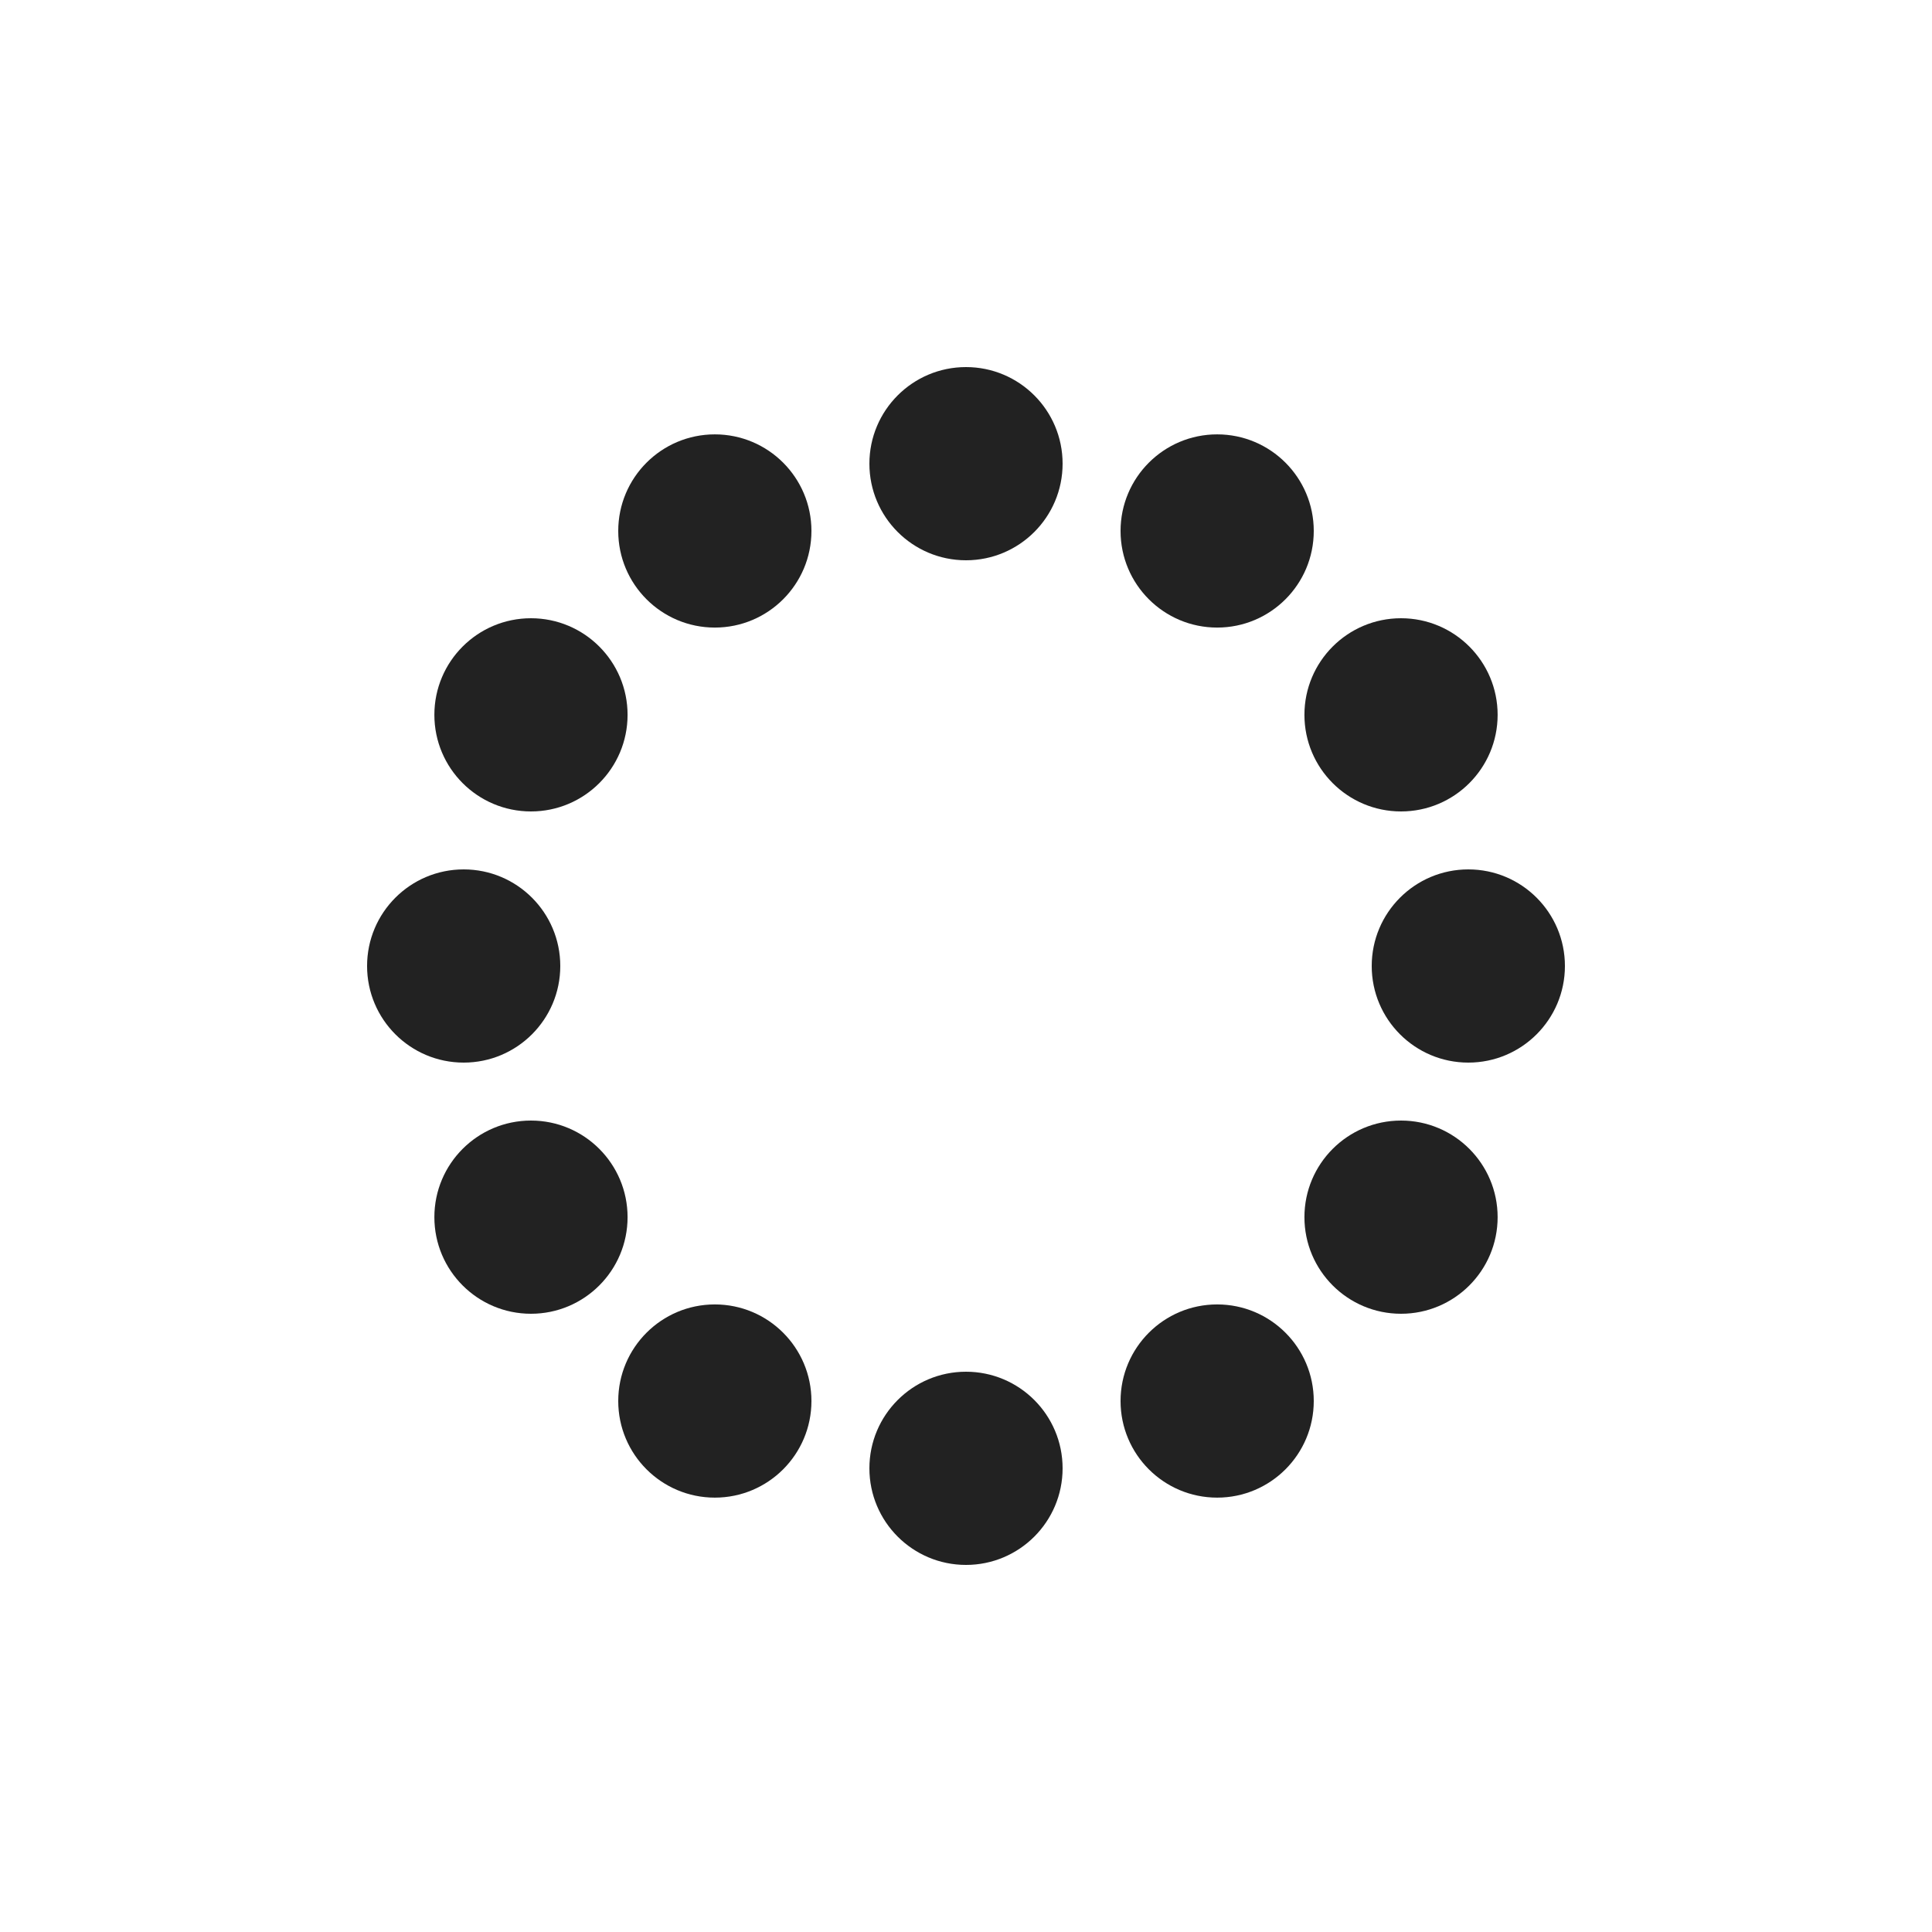 <svg xmlns="http://www.w3.org/2000/svg" xmlns:xlink="http://www.w3.org/1999/xlink" style="margin:auto;background:#fff;display:block;" width="200px" height="200px" viewBox="0 0 100 100" preserveAspectRatio="xMidYMid">
<circle cx="76" cy="50" fill="#222222" r="5">
  <animate attributeName="r" values="3;3;5;3;3" times="0;0.1;0.2;0.3;1" dur="1s" repeatCount="indefinite" begin="-0.917s"></animate>
  <animate attributeName="fill" values="#222222;#222222;#222222;#222222;#222222" repeatCount="indefinite" times="0;0.1;0.2;0.3;1" dur="1s" begin="-0.917s"></animate>
</circle><circle cx="72.517" cy="63" fill="#222222" r="5">
  <animate attributeName="r" values="3;3;5;3;3" times="0;0.1;0.2;0.3;1" dur="1s" repeatCount="indefinite" begin="-0.833s"></animate>
  <animate attributeName="fill" values="#222222;#222222;#222222;#222222;#222222" repeatCount="indefinite" times="0;0.1;0.2;0.3;1" dur="1s" begin="-0.833s"></animate>
</circle><circle cx="63" cy="72.517" fill="#222222" r="5">
  <animate attributeName="r" values="3;3;5;3;3" times="0;0.1;0.2;0.3;1" dur="1s" repeatCount="indefinite" begin="-0.75s"></animate>
  <animate attributeName="fill" values="#222222;#222222;#222222;#222222;#222222" repeatCount="indefinite" times="0;0.1;0.2;0.3;1" dur="1s" begin="-0.75s"></animate>
</circle><circle cx="50" cy="76" fill="#222222" r="5">
  <animate attributeName="r" values="3;3;5;3;3" times="0;0.1;0.2;0.3;1" dur="1s" repeatCount="indefinite" begin="-0.667s"></animate>
  <animate attributeName="fill" values="#222222;#222222;#222222;#222222;#222222" repeatCount="indefinite" times="0;0.1;0.2;0.3;1" dur="1s" begin="-0.667s"></animate>
</circle><circle cx="37" cy="72.517" fill="#222222" r="5">
  <animate attributeName="r" values="3;3;5;3;3" times="0;0.1;0.2;0.3;1" dur="1s" repeatCount="indefinite" begin="-0.583s"></animate>
  <animate attributeName="fill" values="#222222;#222222;#222222;#222222;#222222" repeatCount="indefinite" times="0;0.1;0.2;0.3;1" dur="1s" begin="-0.583s"></animate>
</circle><circle cx="27.483" cy="63" fill="#222222" r="5">
  <animate attributeName="r" values="3;3;5;3;3" times="0;0.1;0.2;0.3;1" dur="1s" repeatCount="indefinite" begin="-0.5s"></animate>
  <animate attributeName="fill" values="#222222;#222222;#222222;#222222;#222222" repeatCount="indefinite" times="0;0.1;0.2;0.3;1" dur="1s" begin="-0.5s"></animate>
</circle><circle cx="24" cy="50" fill="#222222" r="5">
  <animate attributeName="r" values="3;3;5;3;3" times="0;0.1;0.2;0.3;1" dur="1s" repeatCount="indefinite" begin="-0.417s"></animate>
  <animate attributeName="fill" values="#222222;#222222;#222222;#222222;#222222" repeatCount="indefinite" times="0;0.1;0.2;0.3;1" dur="1s" begin="-0.417s"></animate>
</circle><circle cx="27.483" cy="37" fill="#222222" r="5">
  <animate attributeName="r" values="3;3;5;3;3" times="0;0.1;0.2;0.3;1" dur="1s" repeatCount="indefinite" begin="-0.333s"></animate>
  <animate attributeName="fill" values="#222222;#222222;#222222;#222222;#222222" repeatCount="indefinite" times="0;0.1;0.2;0.3;1" dur="1s" begin="-0.333s"></animate>
</circle><circle cx="37" cy="27.483" fill="#222222" r="5">
  <animate attributeName="r" values="3;3;5;3;3" times="0;0.1;0.2;0.3;1" dur="1s" repeatCount="indefinite" begin="-0.25s"></animate>
  <animate attributeName="fill" values="#222222;#222222;#222222;#222222;#222222" repeatCount="indefinite" times="0;0.1;0.2;0.3;1" dur="1s" begin="-0.25s"></animate>
</circle><circle cx="50" cy="24" fill="#222222" r="5">
  <animate attributeName="r" values="3;3;5;3;3" times="0;0.1;0.2;0.3;1" dur="1s" repeatCount="indefinite" begin="-0.167s"></animate>
  <animate attributeName="fill" values="#222222;#222222;#222222;#222222;#222222" repeatCount="indefinite" times="0;0.1;0.2;0.3;1" dur="1s" begin="-0.167s"></animate>
</circle><circle cx="63" cy="27.483" fill="#222222" r="5">
  <animate attributeName="r" values="3;3;5;3;3" times="0;0.1;0.2;0.3;1" dur="1s" repeatCount="indefinite" begin="-0.083s"></animate>
  <animate attributeName="fill" values="#222222;#222222;#222222;#222222;#222222" repeatCount="indefinite" times="0;0.1;0.2;0.3;1" dur="1s" begin="-0.083s"></animate>
</circle><circle cx="72.517" cy="37" fill="#222222" r="5">
  <animate attributeName="r" values="3;3;5;3;3" times="0;0.1;0.2;0.3;1" dur="1s" repeatCount="indefinite" begin="0s"></animate>
  <animate attributeName="fill" values="#222222;#222222;#222222;#222222;#222222" repeatCount="indefinite" times="0;0.1;0.2;0.3;1" dur="1s" begin="0s"></animate>
</circle>
</svg>